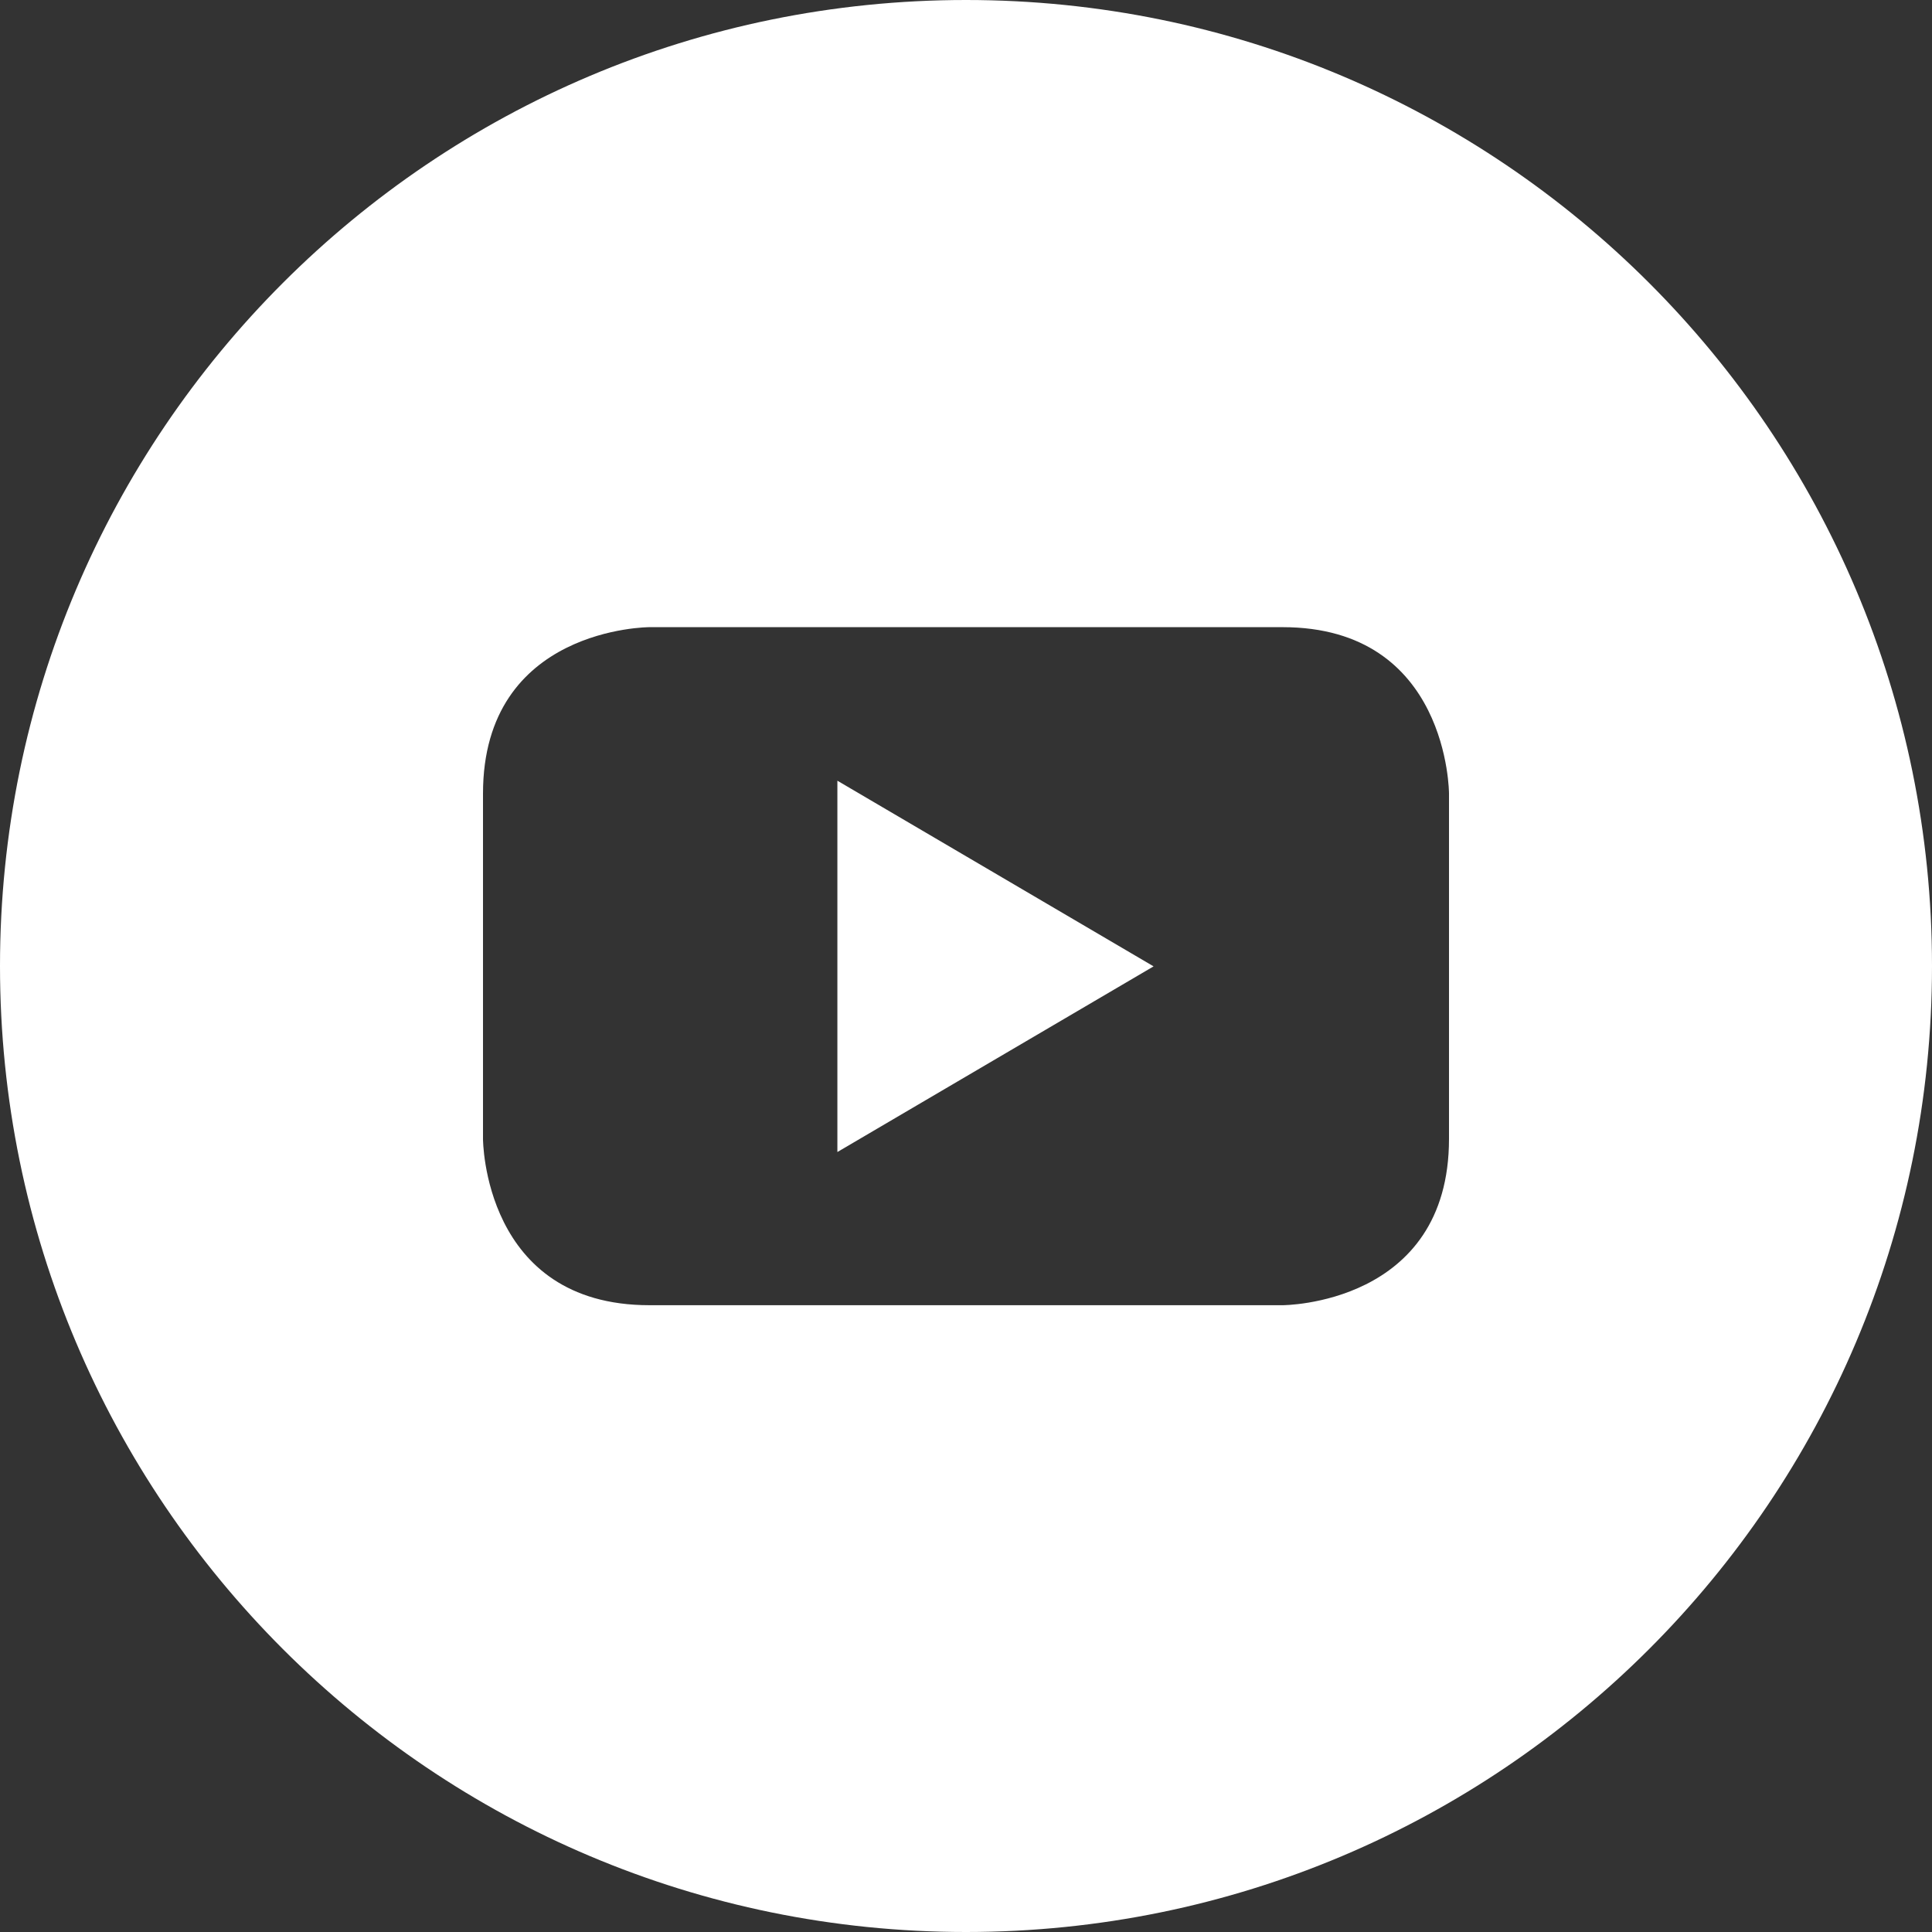 <svg width="21" height="21" viewBox="0 0 21 21" fill="none" xmlns="http://www.w3.org/2000/svg">
<rect x="0" y="0" width="21" height="21" fill="#333333" stroke="none"/>
<g clip-path="url(#clip0_1764_2668)">
<path d="M9.102 12.522L12.539 10.504L9.102 8.486V12.522Z" fill="white"/>
<path d="M10.5 0C4.7 0 0 4.7 0 10.5C0 16.3 4.7 21 10.5 21C16.3 21 21 16.3 21 10.5C21 4.7 16.3 0 10.5 0ZM15.75 12.379C15.75 14.187 13.941 14.187 13.941 14.187H7.059C5.25 14.187 5.25 12.379 5.25 12.379V8.626C5.25 6.817 7.059 6.817 7.059 6.817H13.941C15.75 6.817 15.75 8.626 15.75 8.626V12.379Z" fill="white"/>
</g>
<defs>
<clipPath id="clip0_1764_2668">
<rect width="21" height="21" fill="white"/>
</clipPath>
</defs>
</svg>
